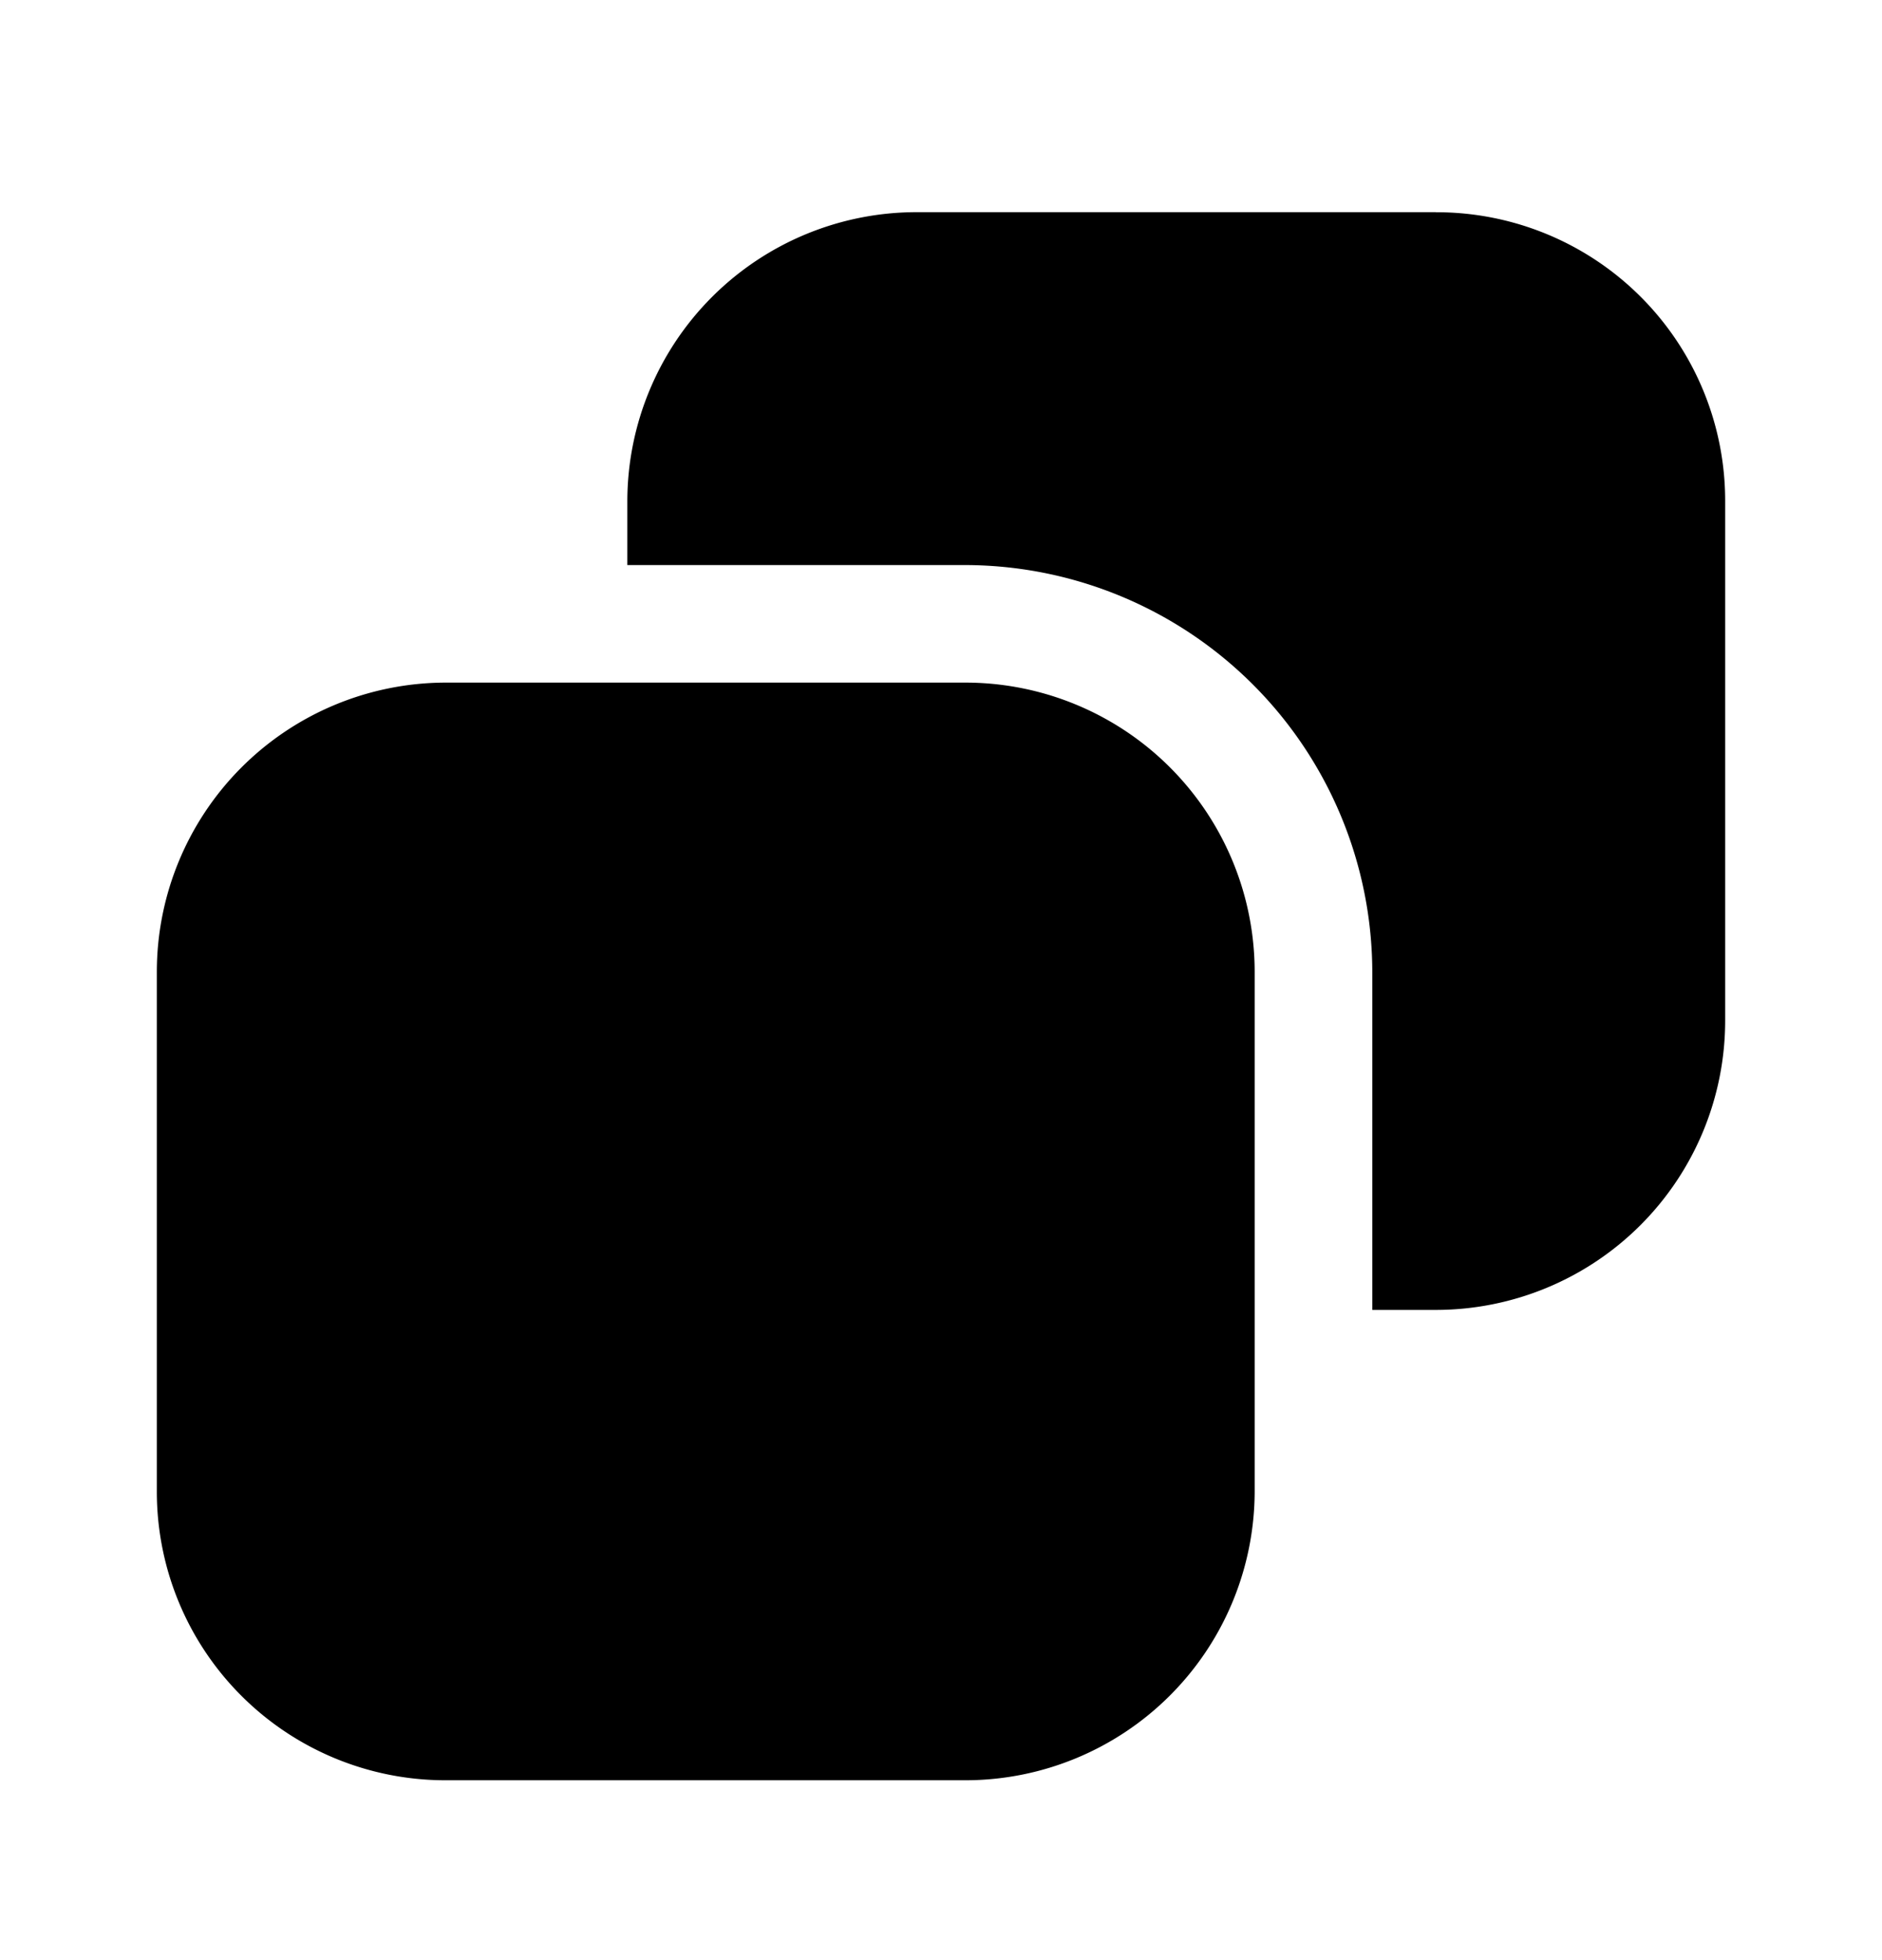 <svg xmlns="http://www.w3.org/2000/svg" width="24" height="25" fill="currentColor" viewBox="0 0 24 25">
  <path d="M12.31 22.706H5.68A3.68 3.68 0 0 1 2 19.026v-6.63a3.69 3.69 0 0 1 3.68-3.69h6.63a3.69 3.69 0 0 1 3.69 3.69v6.63a3.69 3.69 0 0 1-3.69 3.68Zm6-20h-6.62A3.69 3.69 0 0 0 8 6.387v.82h4.31a5.2 5.2 0 0 1 5.19 5.19v4.31h.82a3.69 3.69 0 0 0 3.68-3.69v-6.63a3.68 3.68 0 0 0-3.68-3.68h-.01Z"/>
</svg>

